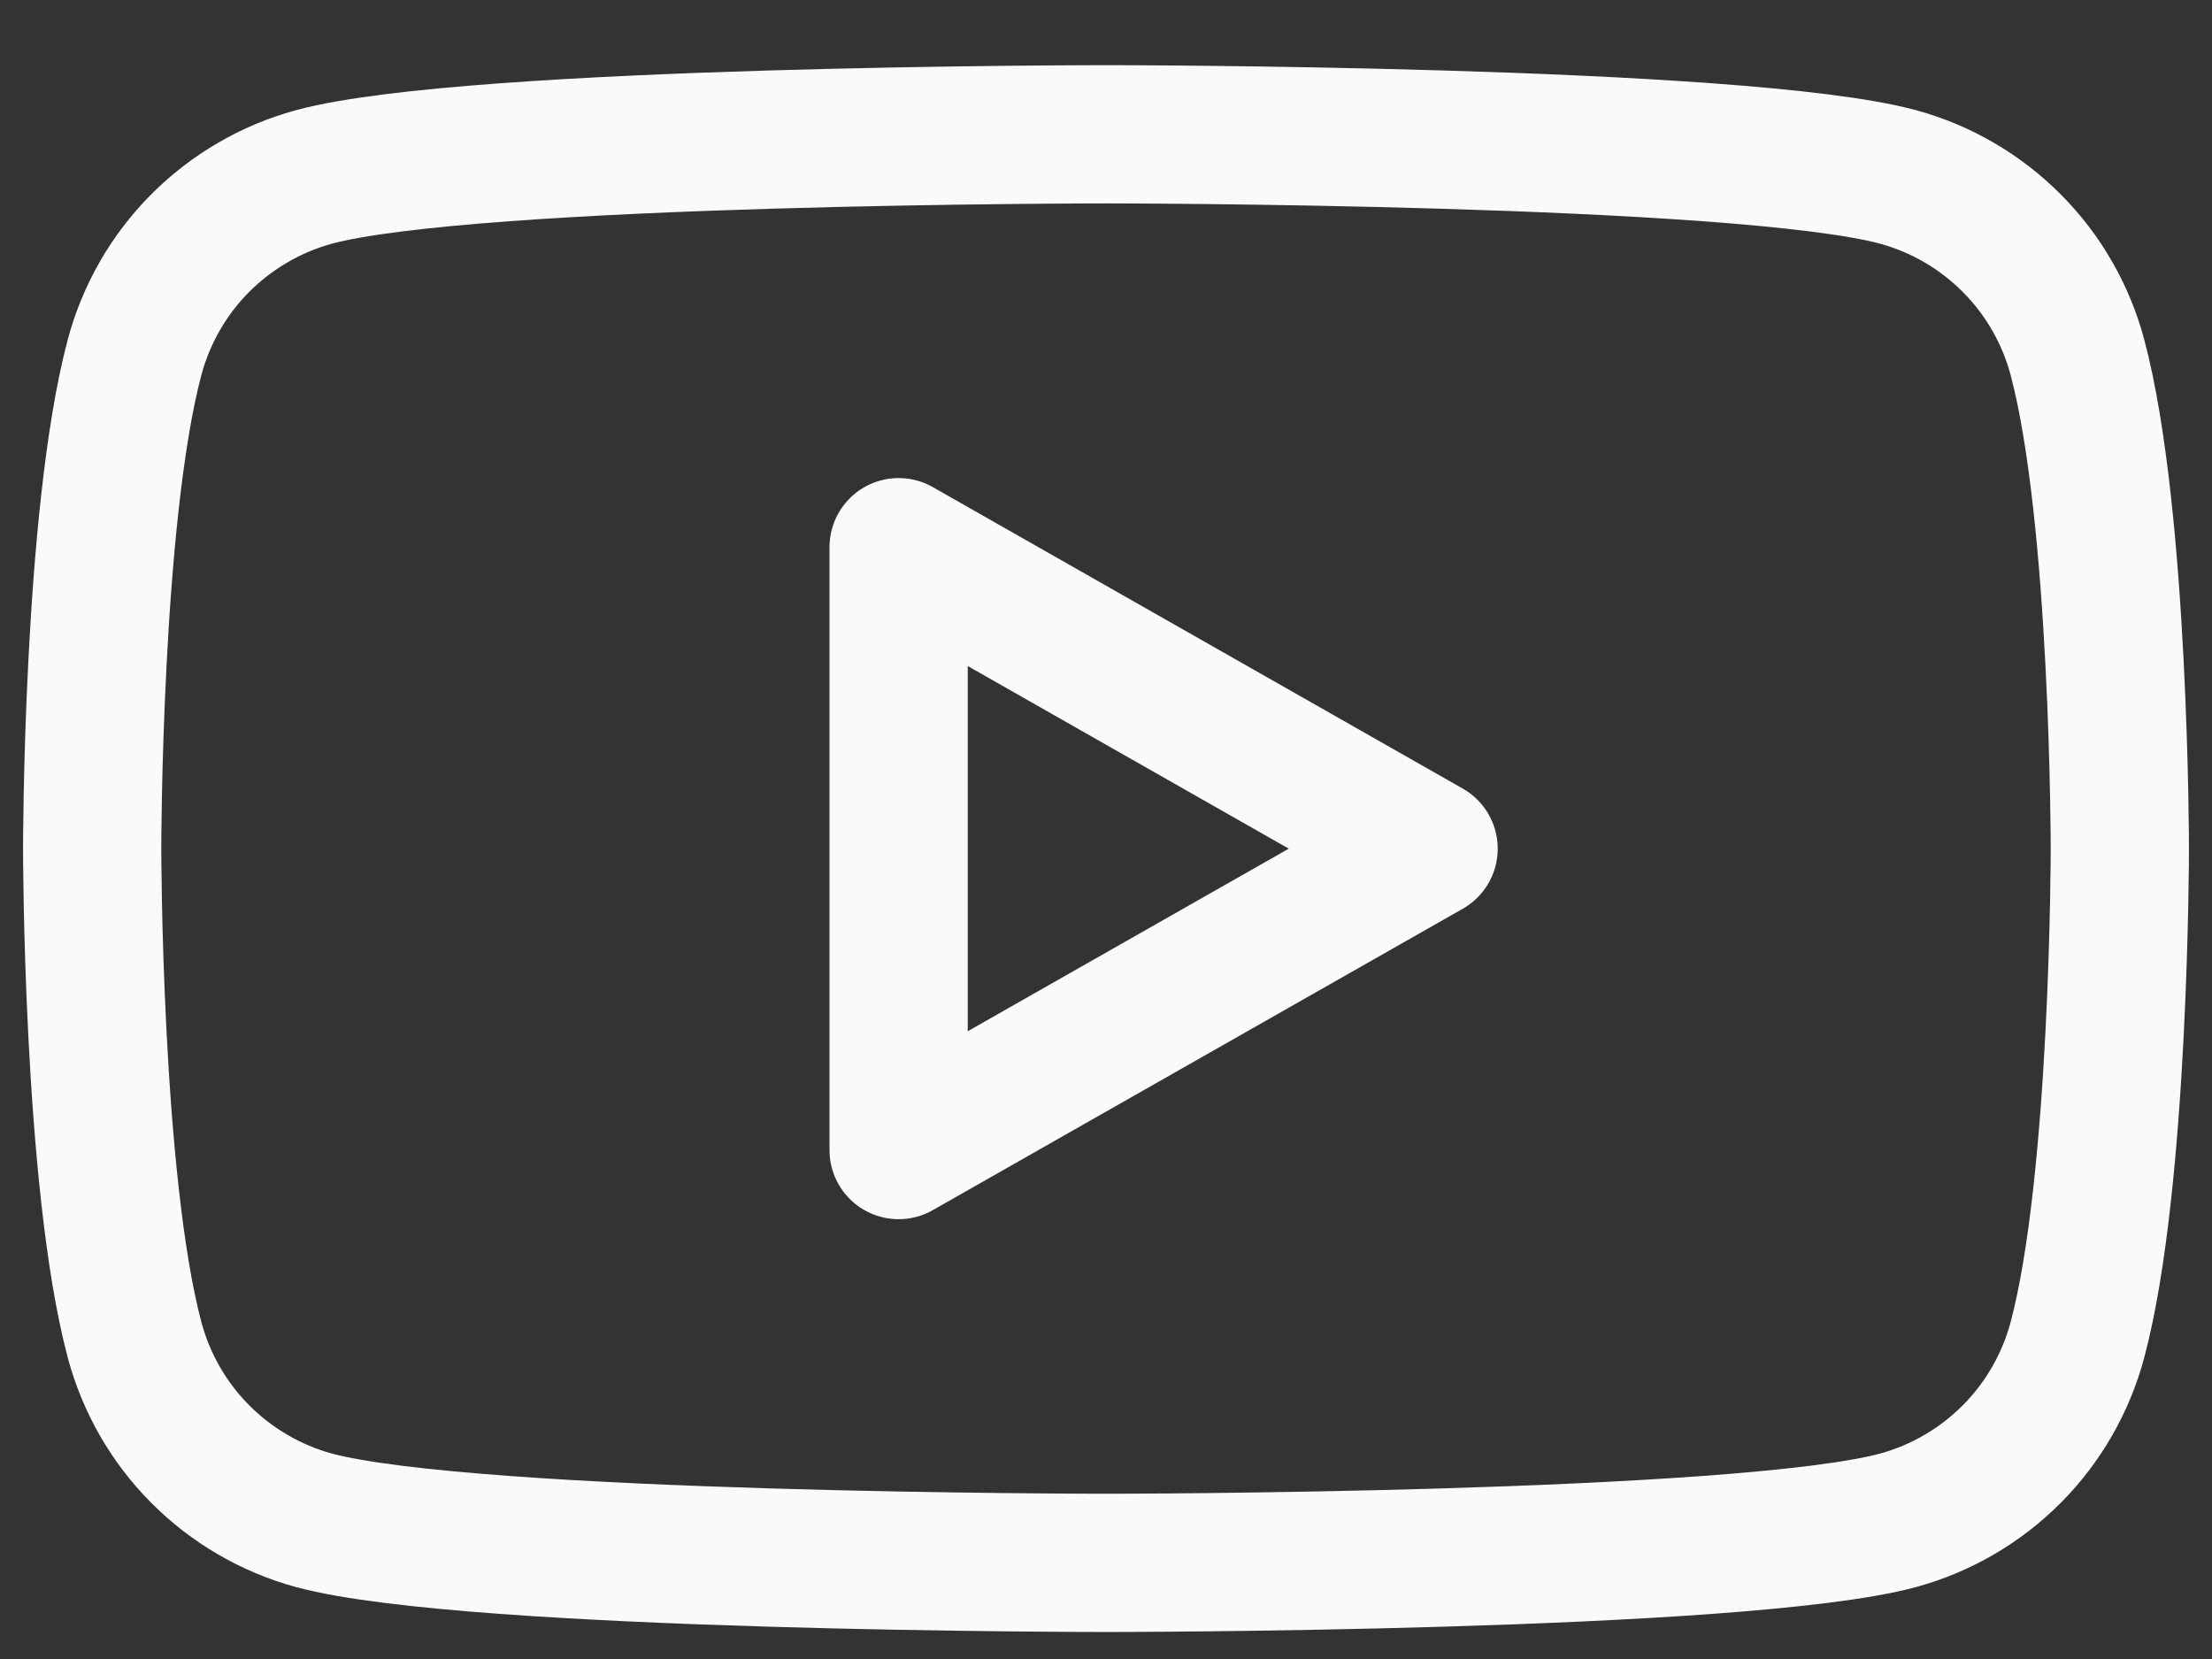 <svg width="24" height="18" viewBox="0 0 24 18" fill="none" xmlns="http://www.w3.org/2000/svg">
<rect x="0" y="0" width="24" height="18" fill="#333333" stroke="none"/>
<path d="M22.54 3.877C22.415 3.409 22.17 2.982 21.828 2.639C21.487 2.296 21.062 2.048 20.595 1.92C18.88 1.457 12 1.457 12 1.457C12 1.457 5.12 1.457 3.405 1.92C2.938 2.048 2.513 2.296 2.171 2.639C1.83 2.982 1.585 3.409 1.46 3.877C1 5.605 1 9.207 1 9.207C1 9.207 1 12.809 1.46 14.537C1.585 15.005 1.83 15.432 2.171 15.775C2.513 16.119 2.938 16.367 3.405 16.495C5.121 16.957 12 16.957 12 16.957C12 16.957 18.88 16.957 20.595 16.495C21.062 16.367 21.487 16.119 21.829 15.775C22.17 15.432 22.415 15.005 22.54 14.537C23 12.811 23 9.207 23 9.207C23 9.207 23 5.605 22.54 3.877ZM9.75 12.478V5.937L15.5 9.208L9.75 12.478Z" stroke="#FAFAFA" stroke-width="1.5" stroke-miterlimit="10" stroke-linejoin="round"/>
</svg>
